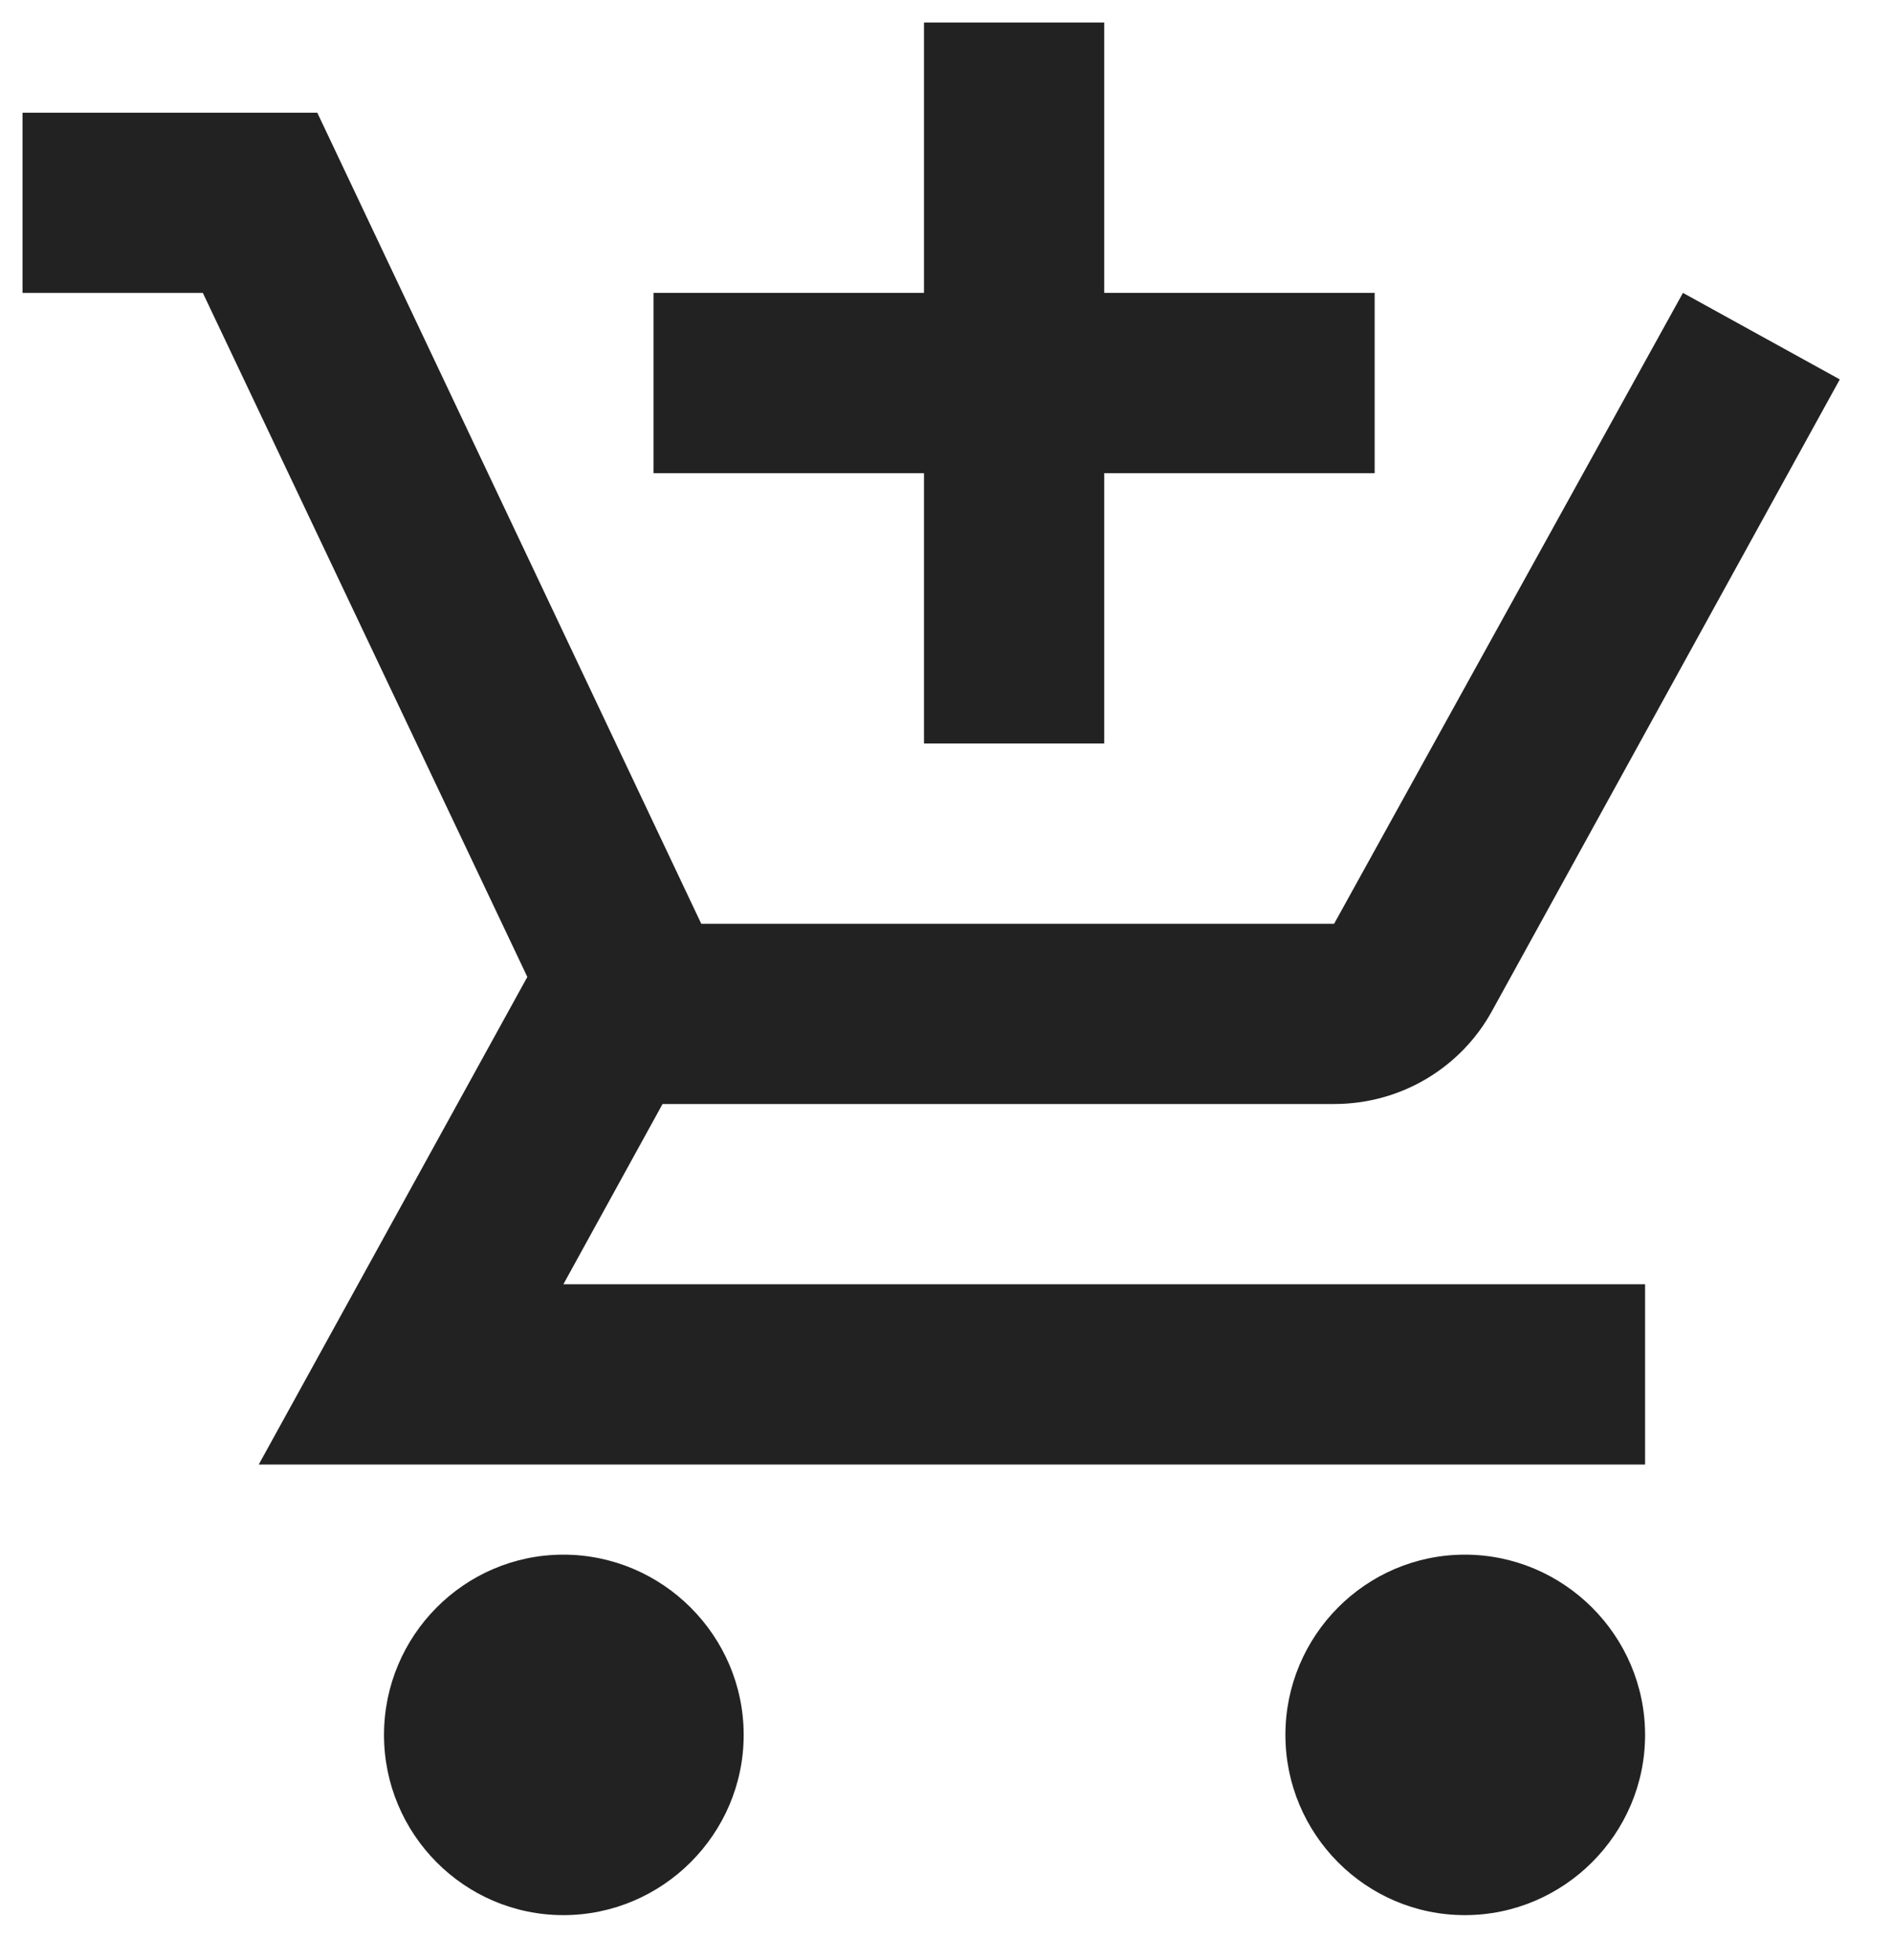<svg width="28" height="29" viewBox="0 0 28 29" fill="none" xmlns="http://www.w3.org/2000/svg">
<path d="M13.667 11H16.333V7H20.333V4.333H16.333V0.333H13.667V4.333H9.667V7H13.667V11ZM8.333 23C6.867 23 5.68 24.2 5.68 25.667C5.68 27.133 6.867 28.333 8.333 28.333C9.8 28.333 11 27.133 11 25.667C11 24.2 9.8 23 8.333 23ZM21.667 23C20.2 23 19.013 24.2 19.013 25.667C19.013 27.133 20.2 28.333 21.667 28.333C23.133 28.333 24.333 27.133 24.333 25.667C24.333 24.2 23.133 23 21.667 23ZM9.8 16.333H19.733C20.733 16.333 21.613 15.787 22.067 14.96L27.213 5.613L24.893 4.333L19.733 13.667H10.373L4.693 1.667H0.333V4.333H3L7.8 14.453L3.827 21.667H24.333V19H8.333L9.8 16.333Z" fill="#222222"/>
</svg>
